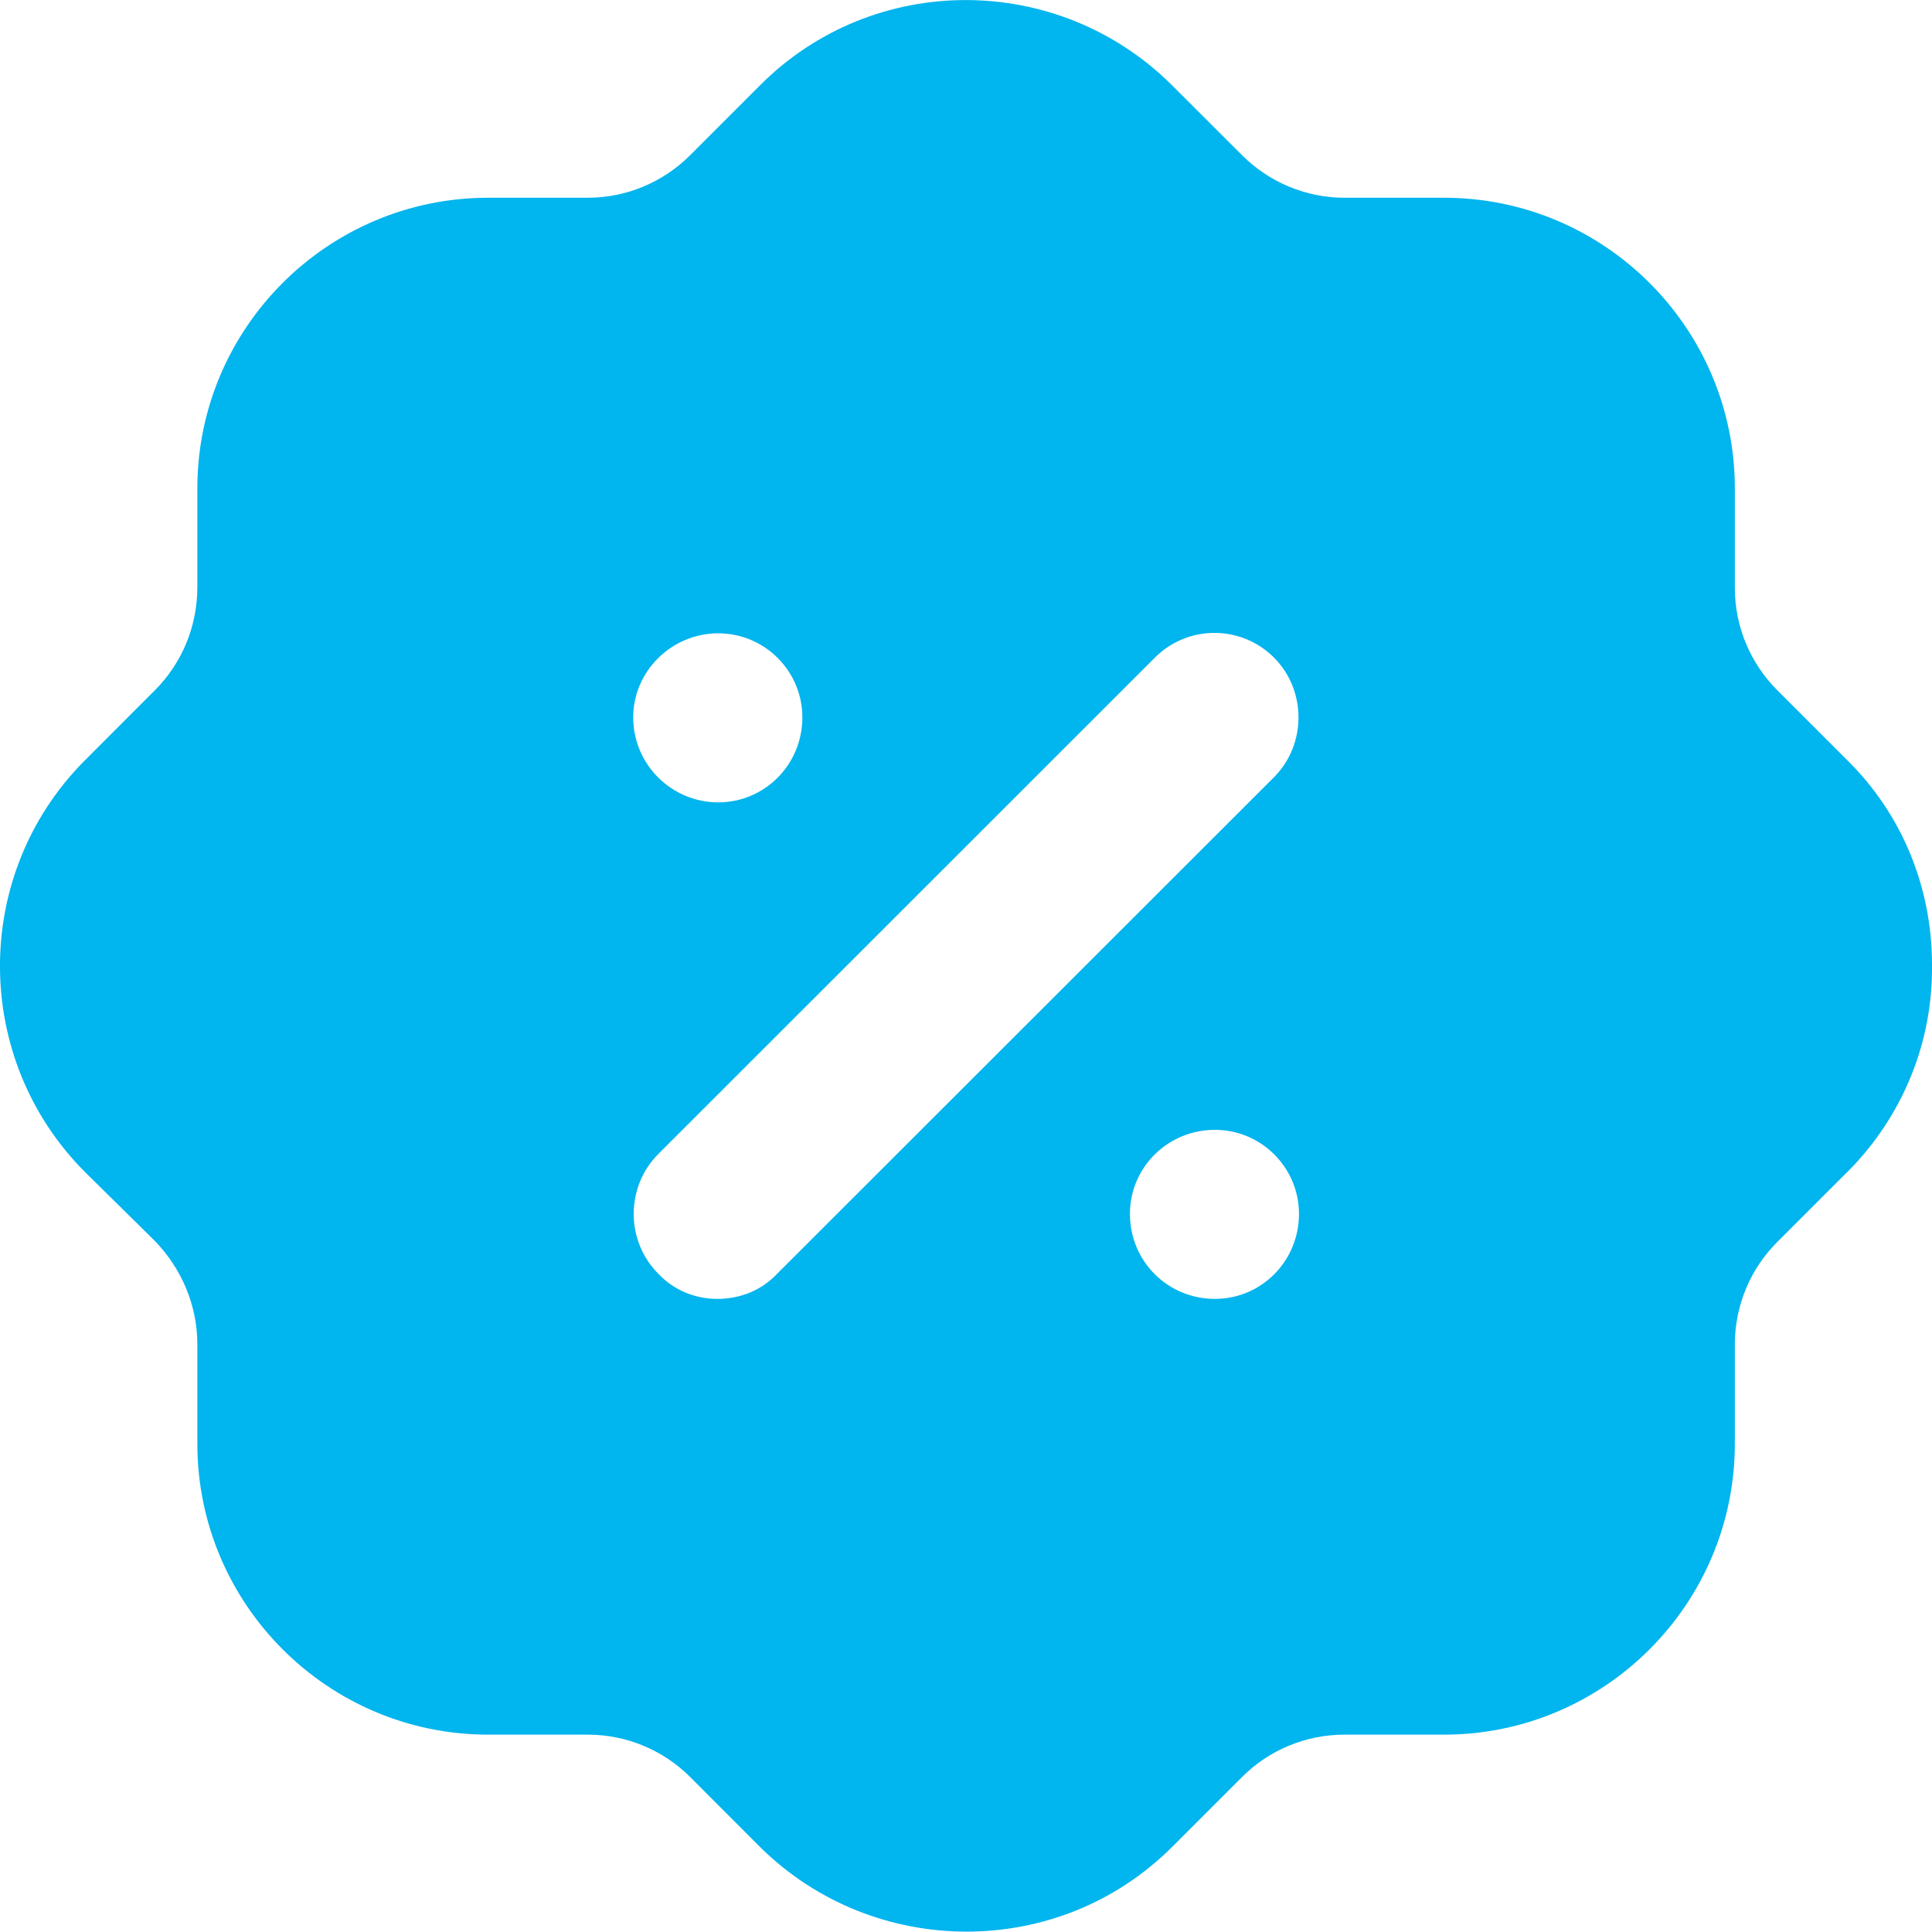 <svg width="20" height="20" viewBox="0 0 20 20" fill="none" xmlns="http://www.w3.org/2000/svg">
<path fill-rule="evenodd" clip-rule="evenodd" d="M18.399 7.146L19.119 7.866C19.69 8.426 20 9.186 20 9.986C20.01 10.786 19.7 11.547 19.14 12.116C19.133 12.124 19.126 12.13 19.119 12.137C19.116 12.14 19.113 12.143 19.109 12.146L18.399 12.856C18.119 13.136 17.959 13.516 17.959 13.917V14.946C17.959 16.606 16.608 17.957 14.948 17.957H13.918C13.517 17.957 13.137 18.116 12.857 18.396L12.137 19.116C11.547 19.707 10.776 19.996 10.006 19.996C9.236 19.996 8.466 19.707 7.875 19.127L7.145 18.396C6.865 18.116 6.485 17.957 6.085 17.957H5.054C3.394 17.957 2.043 16.606 2.043 14.946V13.917C2.043 13.516 1.883 13.136 1.603 12.846L0.883 12.136C-0.288 10.967 -0.298 9.056 0.873 7.877L1.603 7.146C1.883 6.866 2.043 6.486 2.043 6.076V5.056C2.043 3.396 3.394 2.047 5.054 2.047H6.085C6.485 2.047 6.865 1.886 7.145 1.606L7.865 0.886C9.036 -0.293 10.947 -0.293 12.127 0.877L12.857 1.606C13.137 1.886 13.517 2.047 13.918 2.047H14.948C16.608 2.047 17.959 3.396 17.959 5.056V6.087C17.959 6.486 18.119 6.866 18.399 7.146ZM7.425 13.446C7.665 13.446 7.885 13.356 8.045 13.186L13.187 8.047C13.527 7.707 13.527 7.146 13.187 6.806C12.847 6.467 12.297 6.467 11.957 6.806L6.815 11.946C6.475 12.286 6.475 12.846 6.815 13.186C6.975 13.356 7.195 13.446 7.425 13.446ZM11.697 12.566C11.697 13.056 12.087 13.446 12.577 13.446C13.057 13.446 13.447 13.056 13.447 12.566C13.447 12.087 13.057 11.696 12.577 11.696C12.087 11.696 11.697 12.087 11.697 12.566ZM7.435 6.556C7.915 6.556 8.306 6.946 8.306 7.426C8.306 7.917 7.915 8.306 7.435 8.306C6.955 8.306 6.555 7.917 6.555 7.426C6.555 6.946 6.955 6.556 7.435 6.556Z" fill="#01B5EE"/>
</svg>
